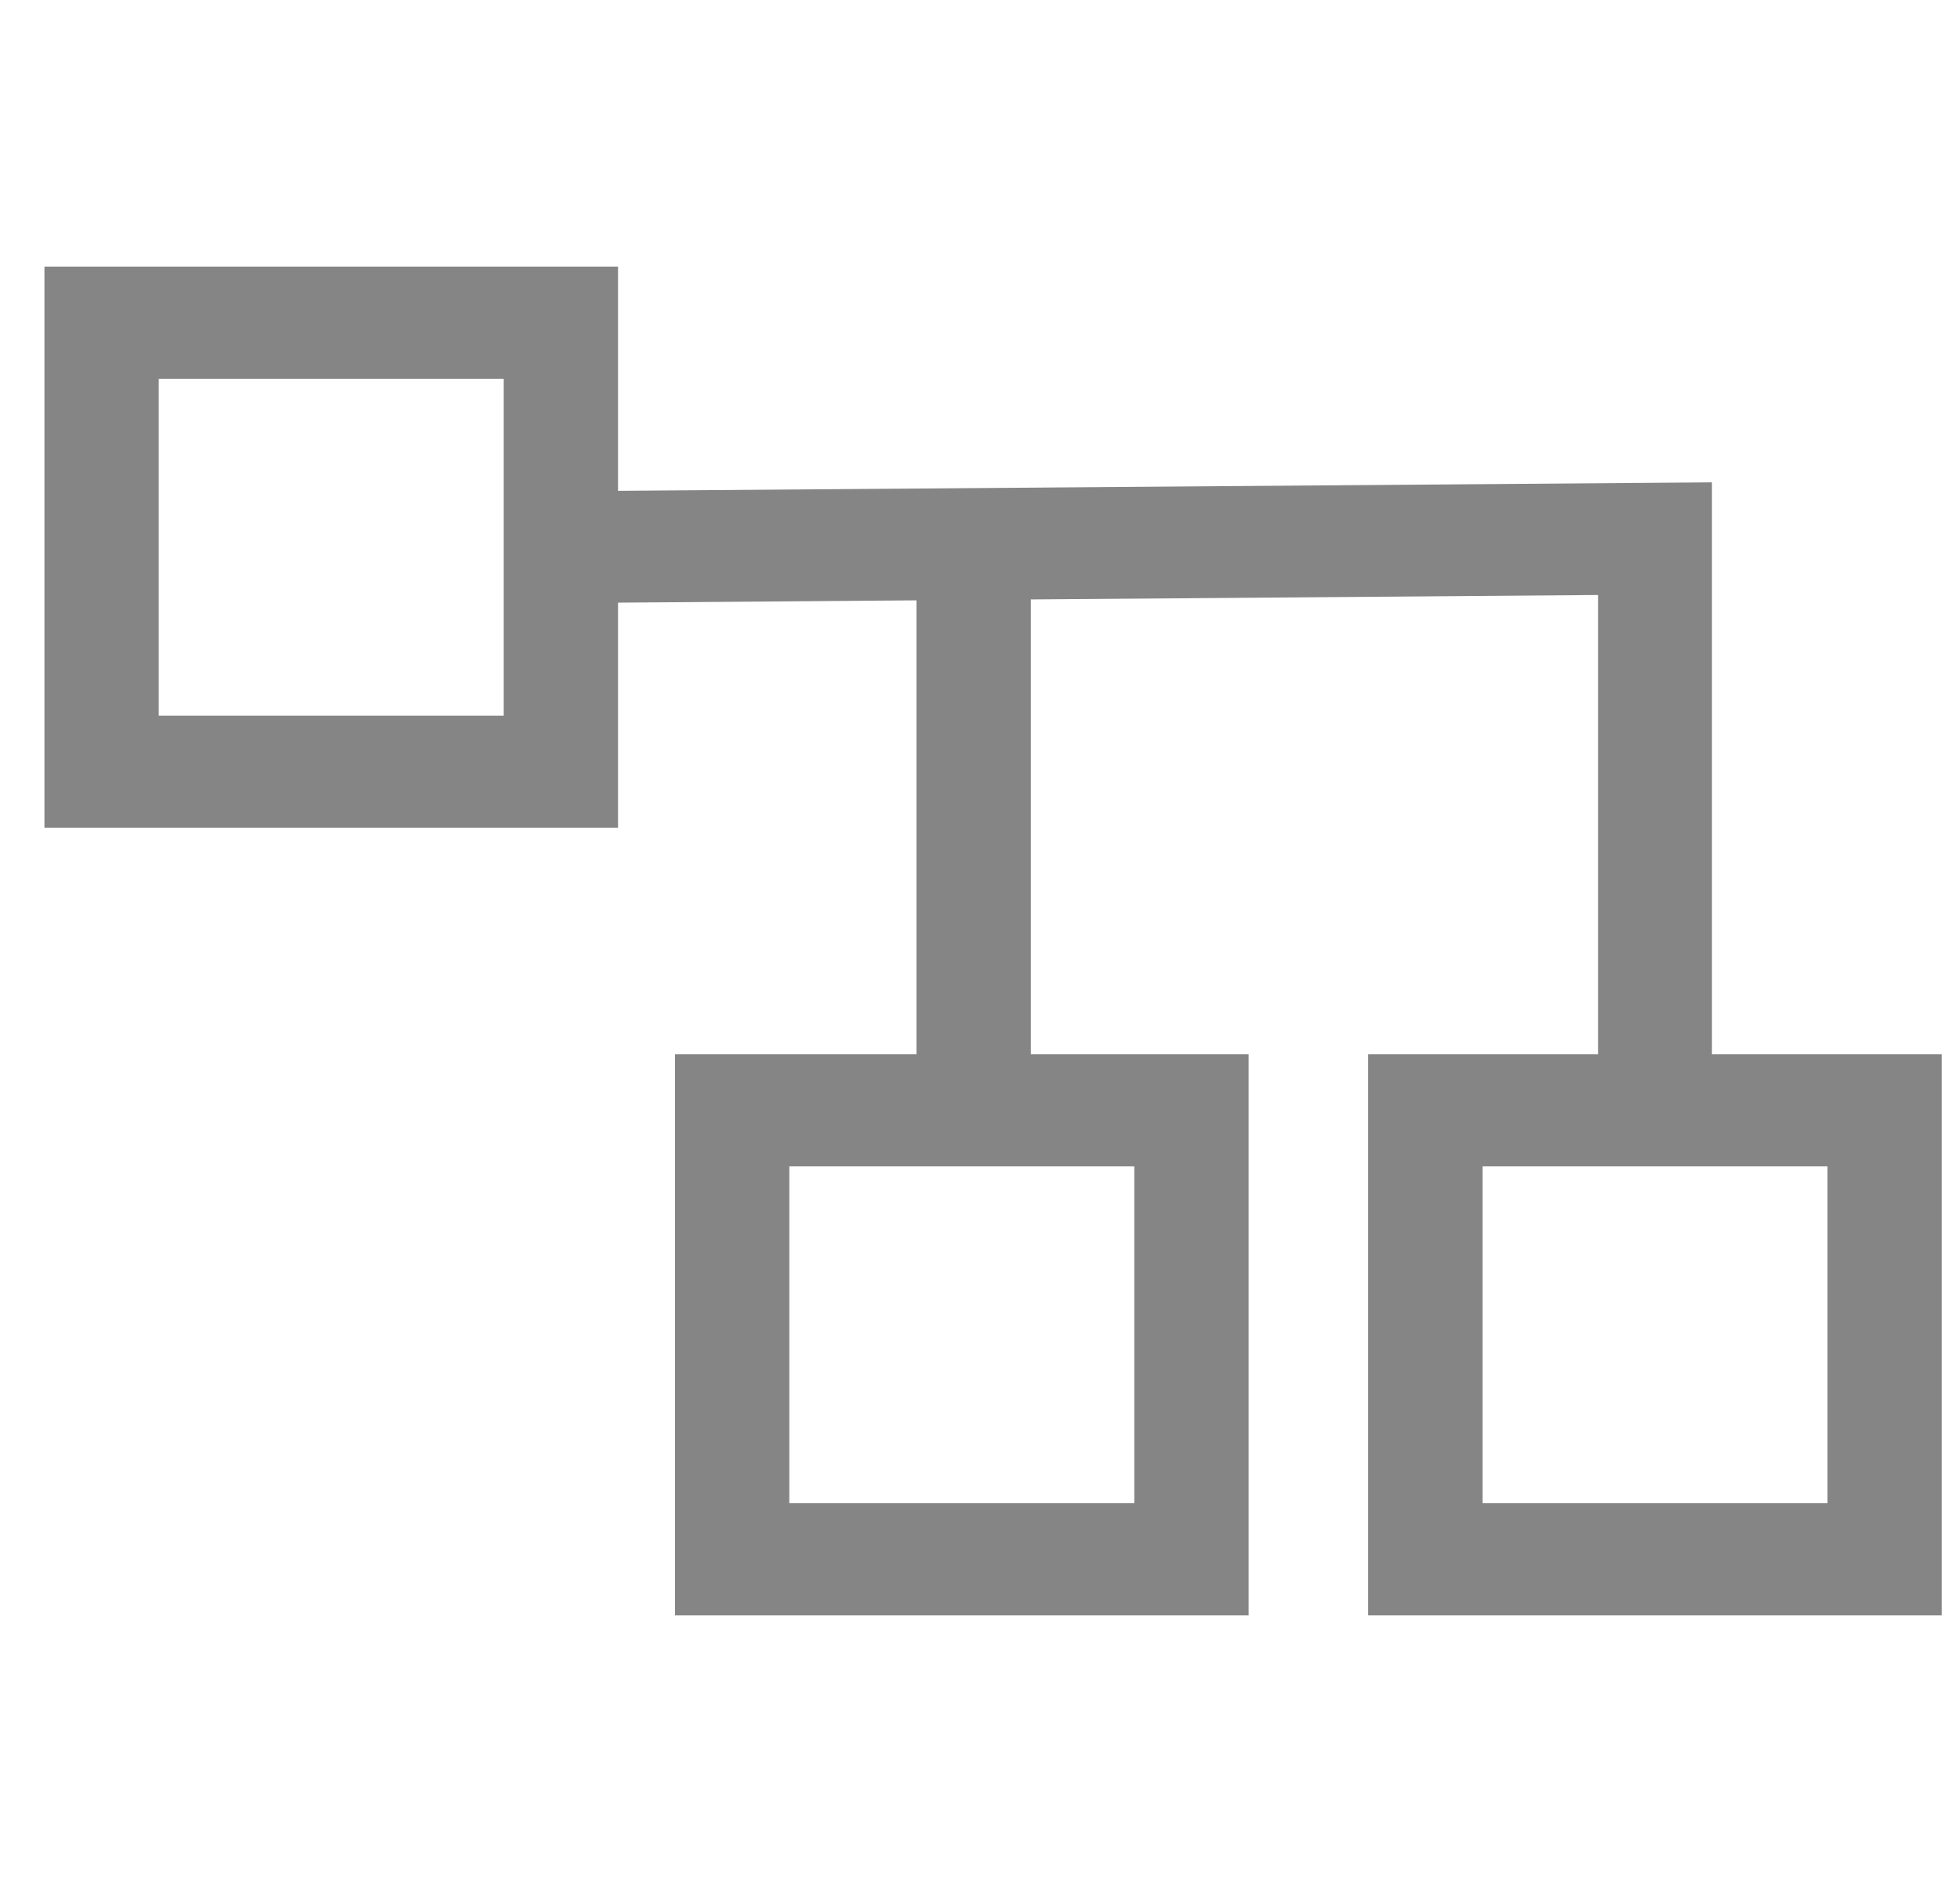 <?xml version="1.0" encoding="UTF-8"?>
<svg width="25px" height="24px" viewBox="0 0 25 24" version="1.1" xmlns="http://www.w3.org/2000/svg" xmlns:xlink="http://www.w3.org/1999/xlink">
    <!-- Generator: sketchtool 62 (101010) - https://sketch.com -->
    <title>84AA7AD6-3825-4177-8FE4-0EA4942E8601</title>
    <desc>Created with sketchtool.</desc>
    <g id="Asset-Artboard-Page" stroke="none" stroke-width="1" fill="none" fill-rule="evenodd">
        <g id="Icons/Notification/None-Copy-6-Icons/Navigation/Category" transform="translate(0.667, 0)" fill="#858585" stroke="#858585" stroke-width="0.2">
            <path d="M0,10.457 L7.116,10.457 L7.116,7.586 L11.123,7.555 L11.123,13.543 L8.043,13.543 L8.043,20.5 L15.159,20.5 L15.159,13.543 L12.381,13.543 L12.381,7.545 L19.816,7.487 L19.816,13.543 L16.884,13.543 L16.884,20.5 L24,20.5 L24,13.543 L21.069,13.543 L21.069,6.252 L7.116,6.36 L7.116,3.5 L0,3.5 L0,10.457 Z M18.143,19.27 L18.143,14.773 L22.742,14.773 L22.742,19.27 L18.143,19.27 Z M9.301,19.27 L9.301,14.773 L13.901,14.773 L13.901,19.27 L9.301,19.27 Z M1.258,9.227 L1.258,4.73 L5.858,4.73 L5.858,9.227 L1.258,9.227 Z" id="Category"></path>
        </g>
    </g>
</svg>